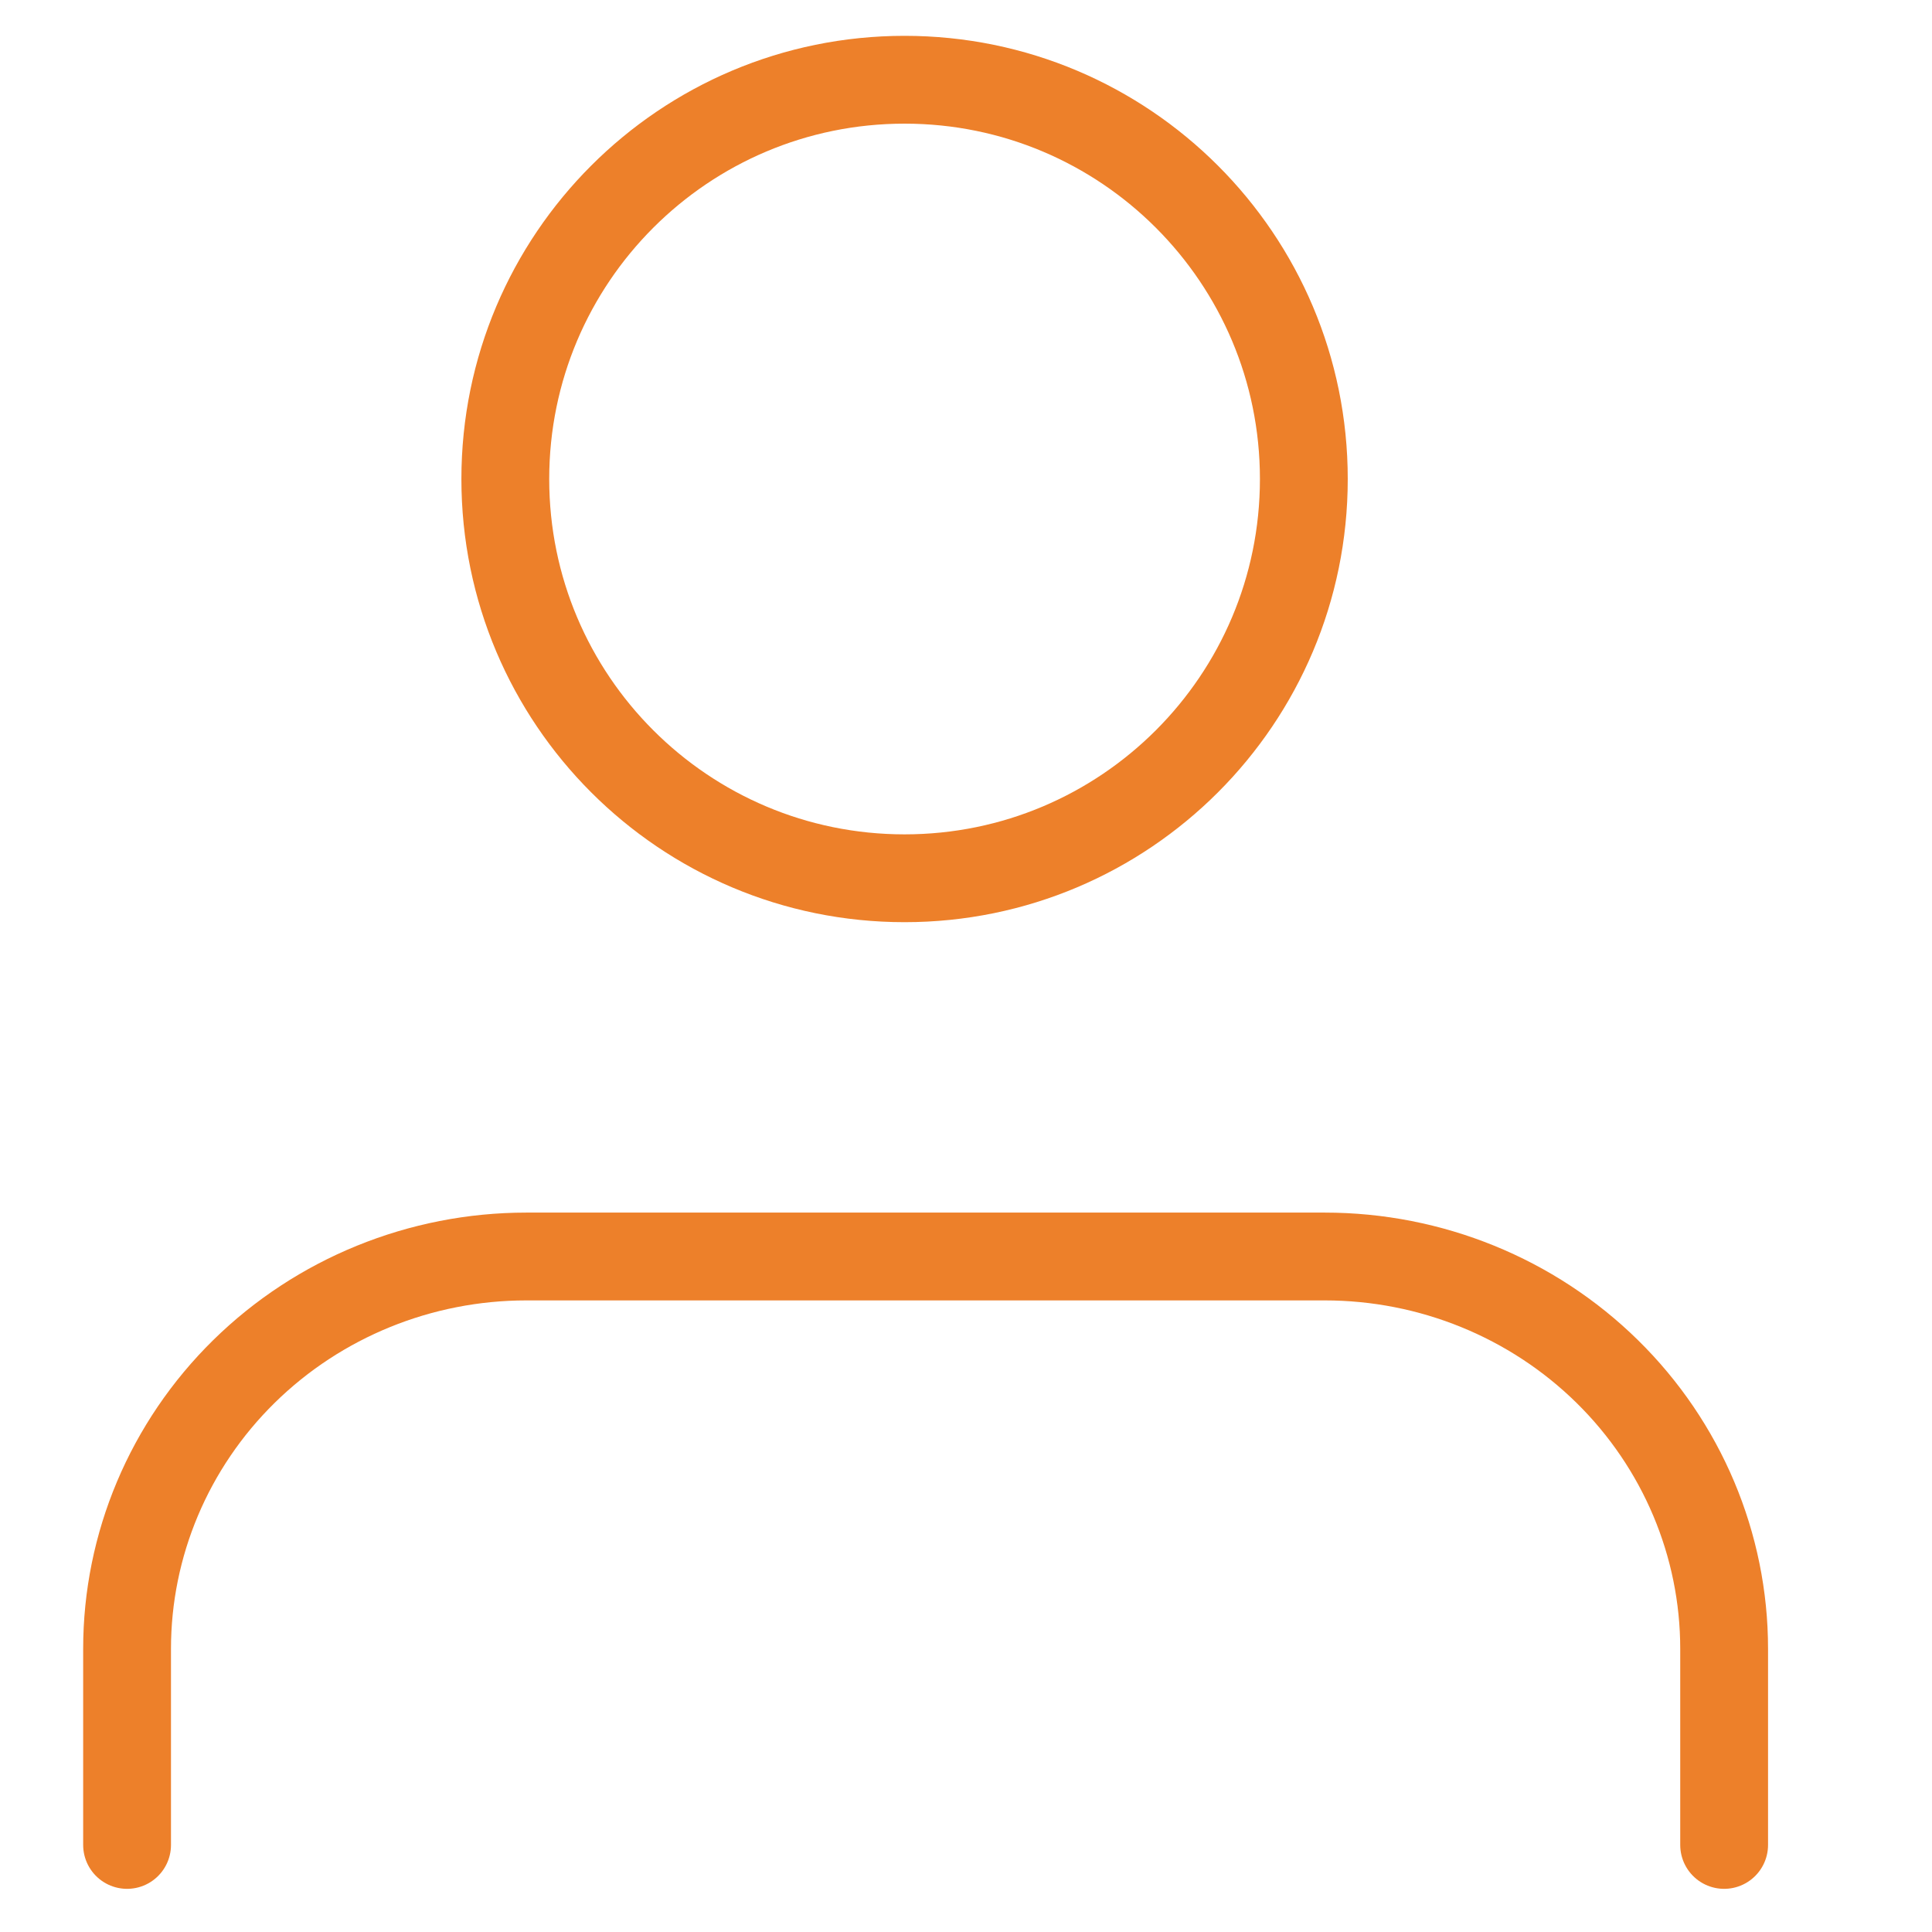 <svg width="44" height="44" viewBox="0 0 44 44" fill="none" xmlns="http://www.w3.org/2000/svg">
<g clip-path="url(#clip0_4042_139)">
<path d="M39.266 42.017V37.55C39.266 35.181 38.307 32.908 36.602 31.233C34.897 29.558 32.584 28.616 30.172 28.616H11.986C9.575 28.616 7.262 29.558 5.557 31.233C3.852 32.908 2.894 35.181 2.894 37.55V42.017" stroke="#ED802A" stroke-width="2" stroke-linecap="round" stroke-linejoin="round"/>
<path d="M20.601 20.002C25.623 20.002 29.694 15.931 29.694 10.909C29.694 5.887 25.623 1.816 20.601 1.816C15.579 1.816 11.508 5.887 11.508 10.909C11.508 15.931 15.579 20.002 20.601 20.002Z" stroke="#ED802A" stroke-width="2" stroke-linecap="round" stroke-linejoin="round"/>
</g>
<defs>
<clipPath id="clip0_4042_139">
<rect width="43.072" height="43.072" fill="white" transform="translate(0.022 0.5)"/>
</clipPath>
</defs>
</svg>
